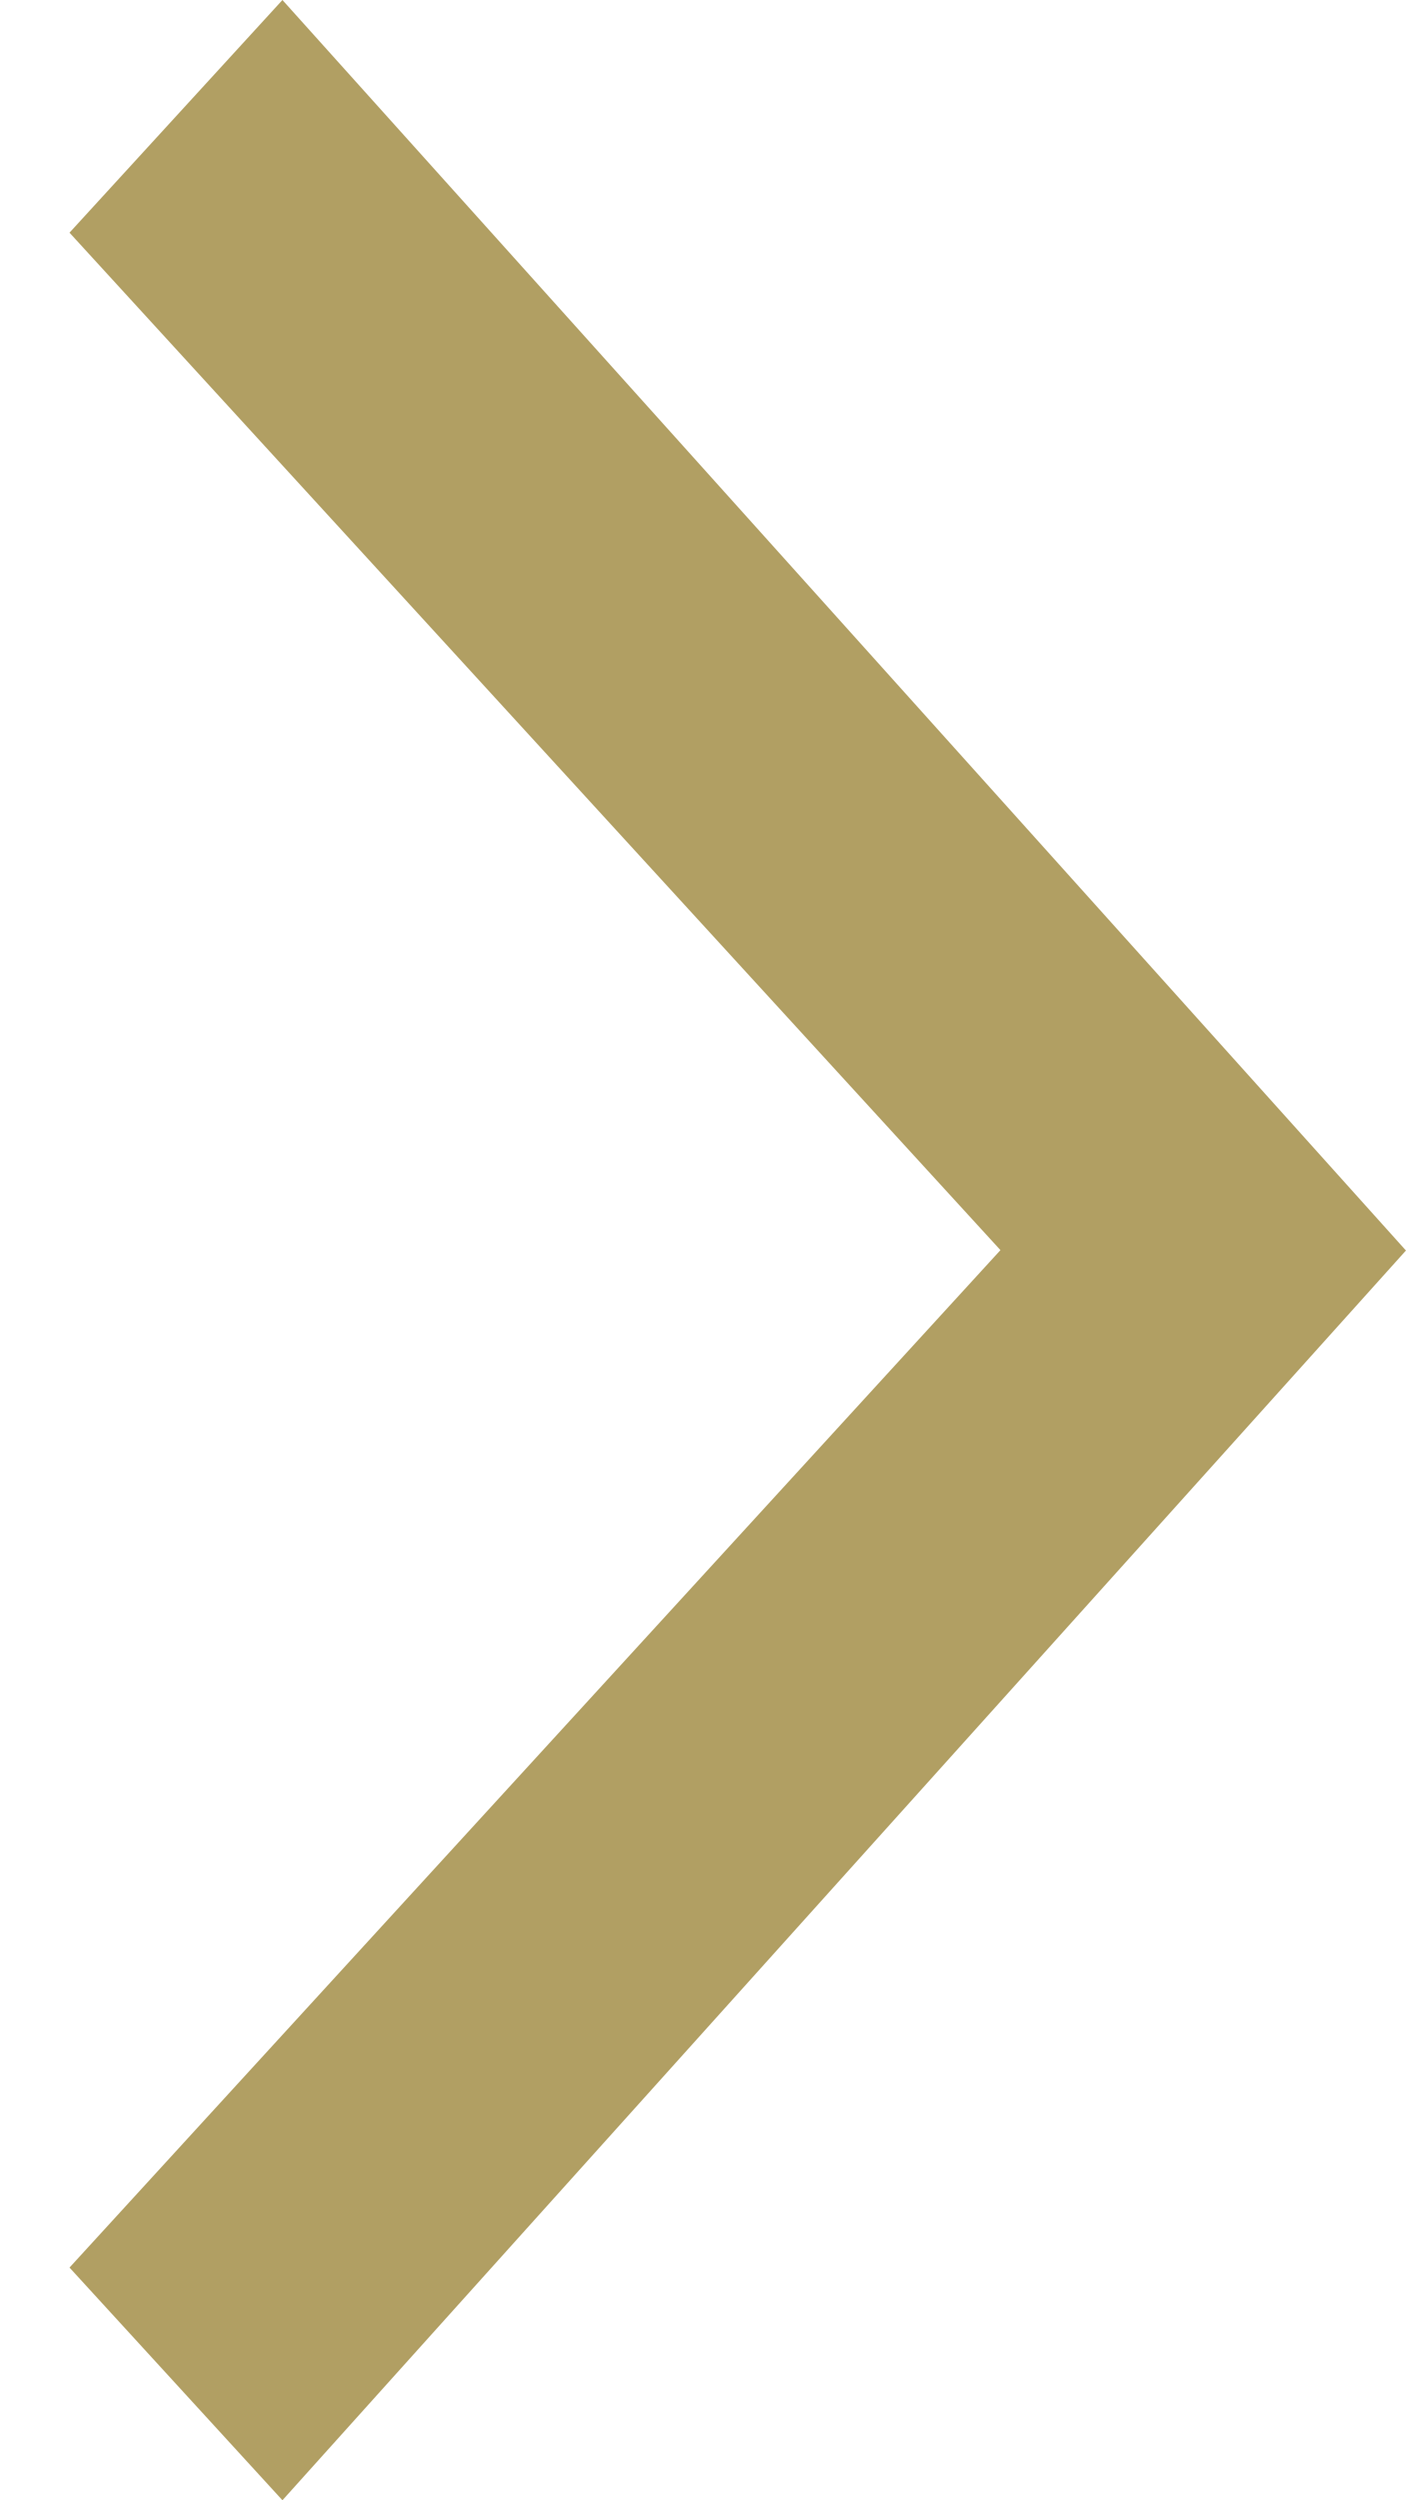 <svg width="9" height="16" viewBox="0 0 9 16" fill="none" xmlns="http://www.w3.org/2000/svg">
<path fill-rule="evenodd" clip-rule="evenodd" d="M9.001 8.001L1.808 16L0.445 14.511L6.404 8L0.445 1.489L1.808 0L9 8.003L9.001 8.001Z" fill="#B19F63"/>
</svg>

